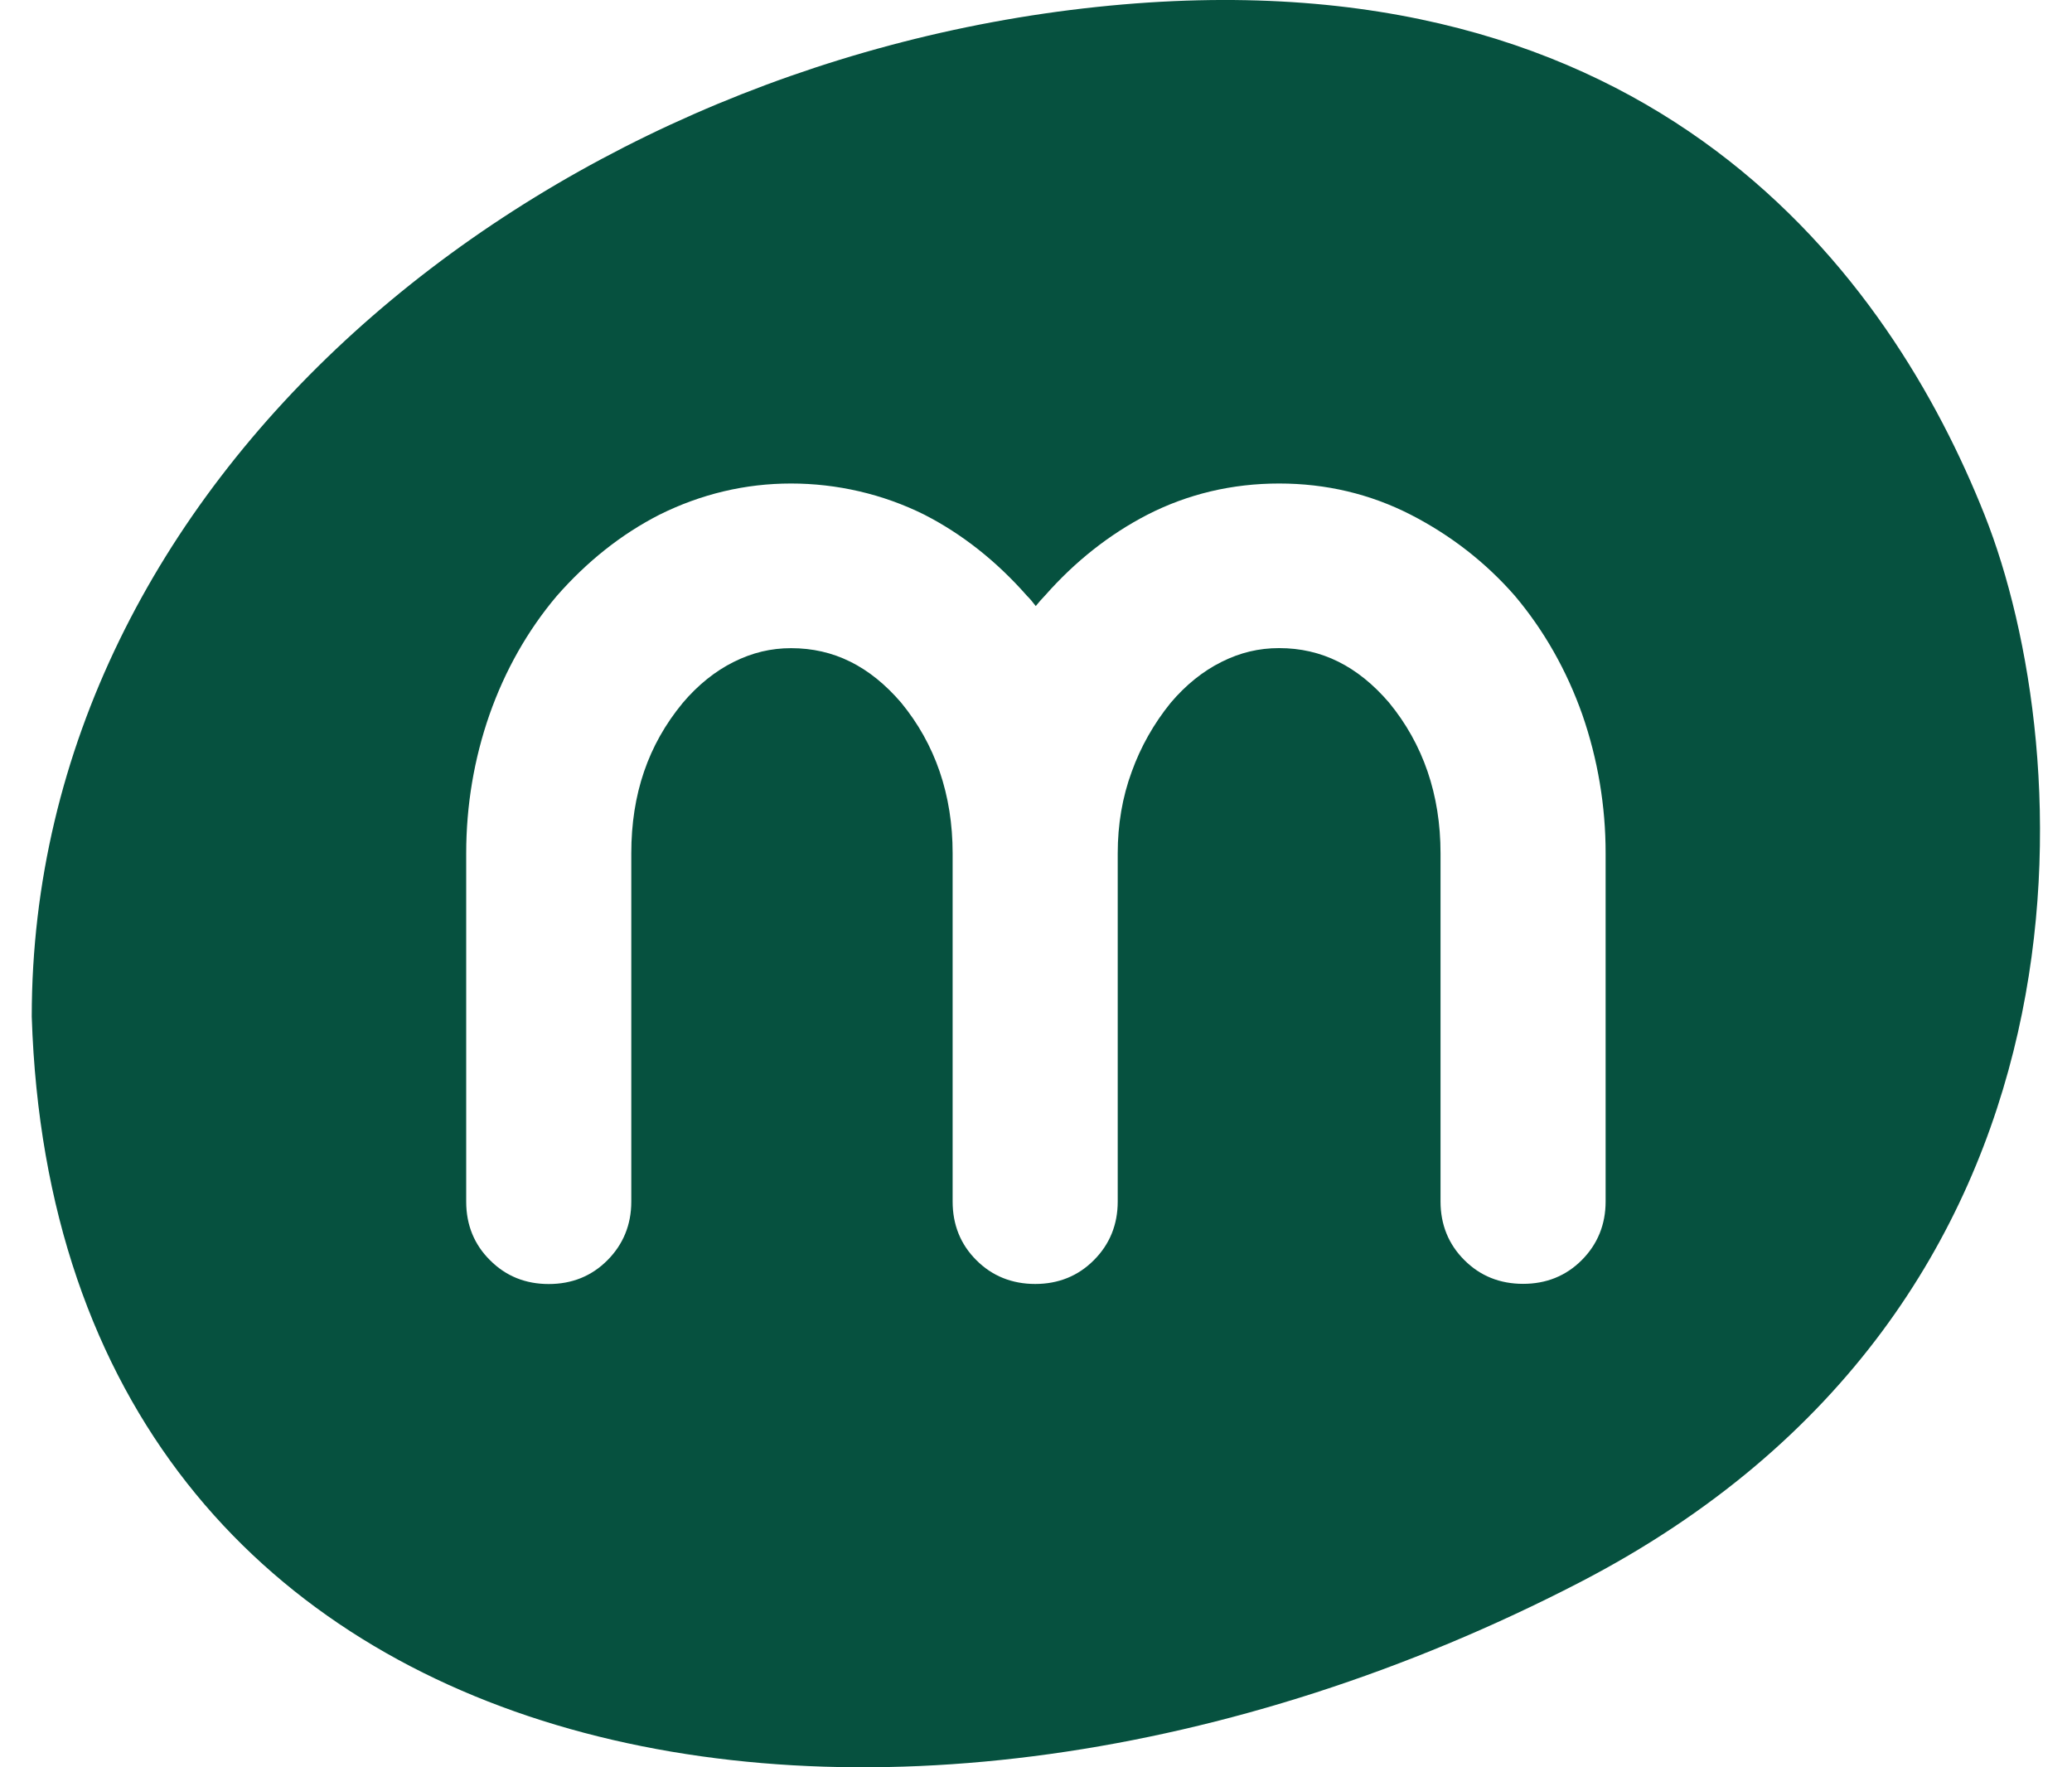 <svg width="34" height="29" viewBox="0 0 34 29" fill="none" xmlns="http://www.w3.org/2000/svg">
<path d="M32.565 8.448C31.038 4.606 27.201 -0.86 17.998 0.114C8.795 1.087 0.521 7.862 0.521 16.682C0.93 29.431 14.585 31.83 25.919 25.967C34.714 21.416 34.092 12.29 32.565 8.448ZM26.347 19.716C26.347 20.095 26.214 20.418 25.956 20.677C25.696 20.938 25.372 21.067 24.993 21.067C24.613 21.067 24.289 20.938 24.029 20.677C23.77 20.42 23.638 20.095 23.638 19.716V14.002C23.638 13.041 23.353 12.21 22.793 11.529C22.278 10.929 21.686 10.635 20.99 10.635C20.657 10.635 20.35 10.708 20.045 10.861C19.741 11.012 19.457 11.24 19.208 11.535C18.934 11.873 18.718 12.254 18.571 12.663C18.417 13.08 18.341 13.53 18.341 14.003V19.717C18.341 20.096 18.209 20.419 17.95 20.678C17.69 20.94 17.364 21.069 16.987 21.069C16.61 21.069 16.281 20.94 16.021 20.678C15.762 20.421 15.632 20.096 15.632 19.717V14.003C15.632 13.042 15.347 12.211 14.787 11.53C14.272 10.93 13.68 10.636 12.982 10.636C12.651 10.636 12.345 10.709 12.039 10.862C11.735 11.013 11.451 11.241 11.202 11.536C10.636 12.222 10.359 13.029 10.359 14.004V19.719C10.359 20.097 10.226 20.42 9.968 20.679C9.708 20.941 9.384 21.07 9.004 21.07C8.625 21.07 8.301 20.941 8.041 20.679C7.782 20.423 7.65 20.1 7.65 19.719V14.004C7.65 13.217 7.779 12.452 8.032 11.727C8.287 11.002 8.657 10.347 9.134 9.782C9.632 9.213 10.198 8.764 10.819 8.447C11.504 8.106 12.23 7.934 12.98 7.934C13.731 7.934 14.486 8.106 15.167 8.445C15.792 8.765 16.356 9.213 16.852 9.777C16.902 9.825 16.948 9.883 16.996 9.945C17.046 9.883 17.097 9.825 17.152 9.768C17.646 9.208 18.21 8.765 18.826 8.447C19.491 8.106 20.219 7.934 20.99 7.934C21.761 7.934 22.486 8.106 23.151 8.447C23.807 8.784 24.381 9.231 24.858 9.777C25.336 10.344 25.708 11 25.965 11.727C26.219 12.459 26.348 13.229 26.347 14.004V19.719V19.716Z" fill="#06513F"/>
</svg>
